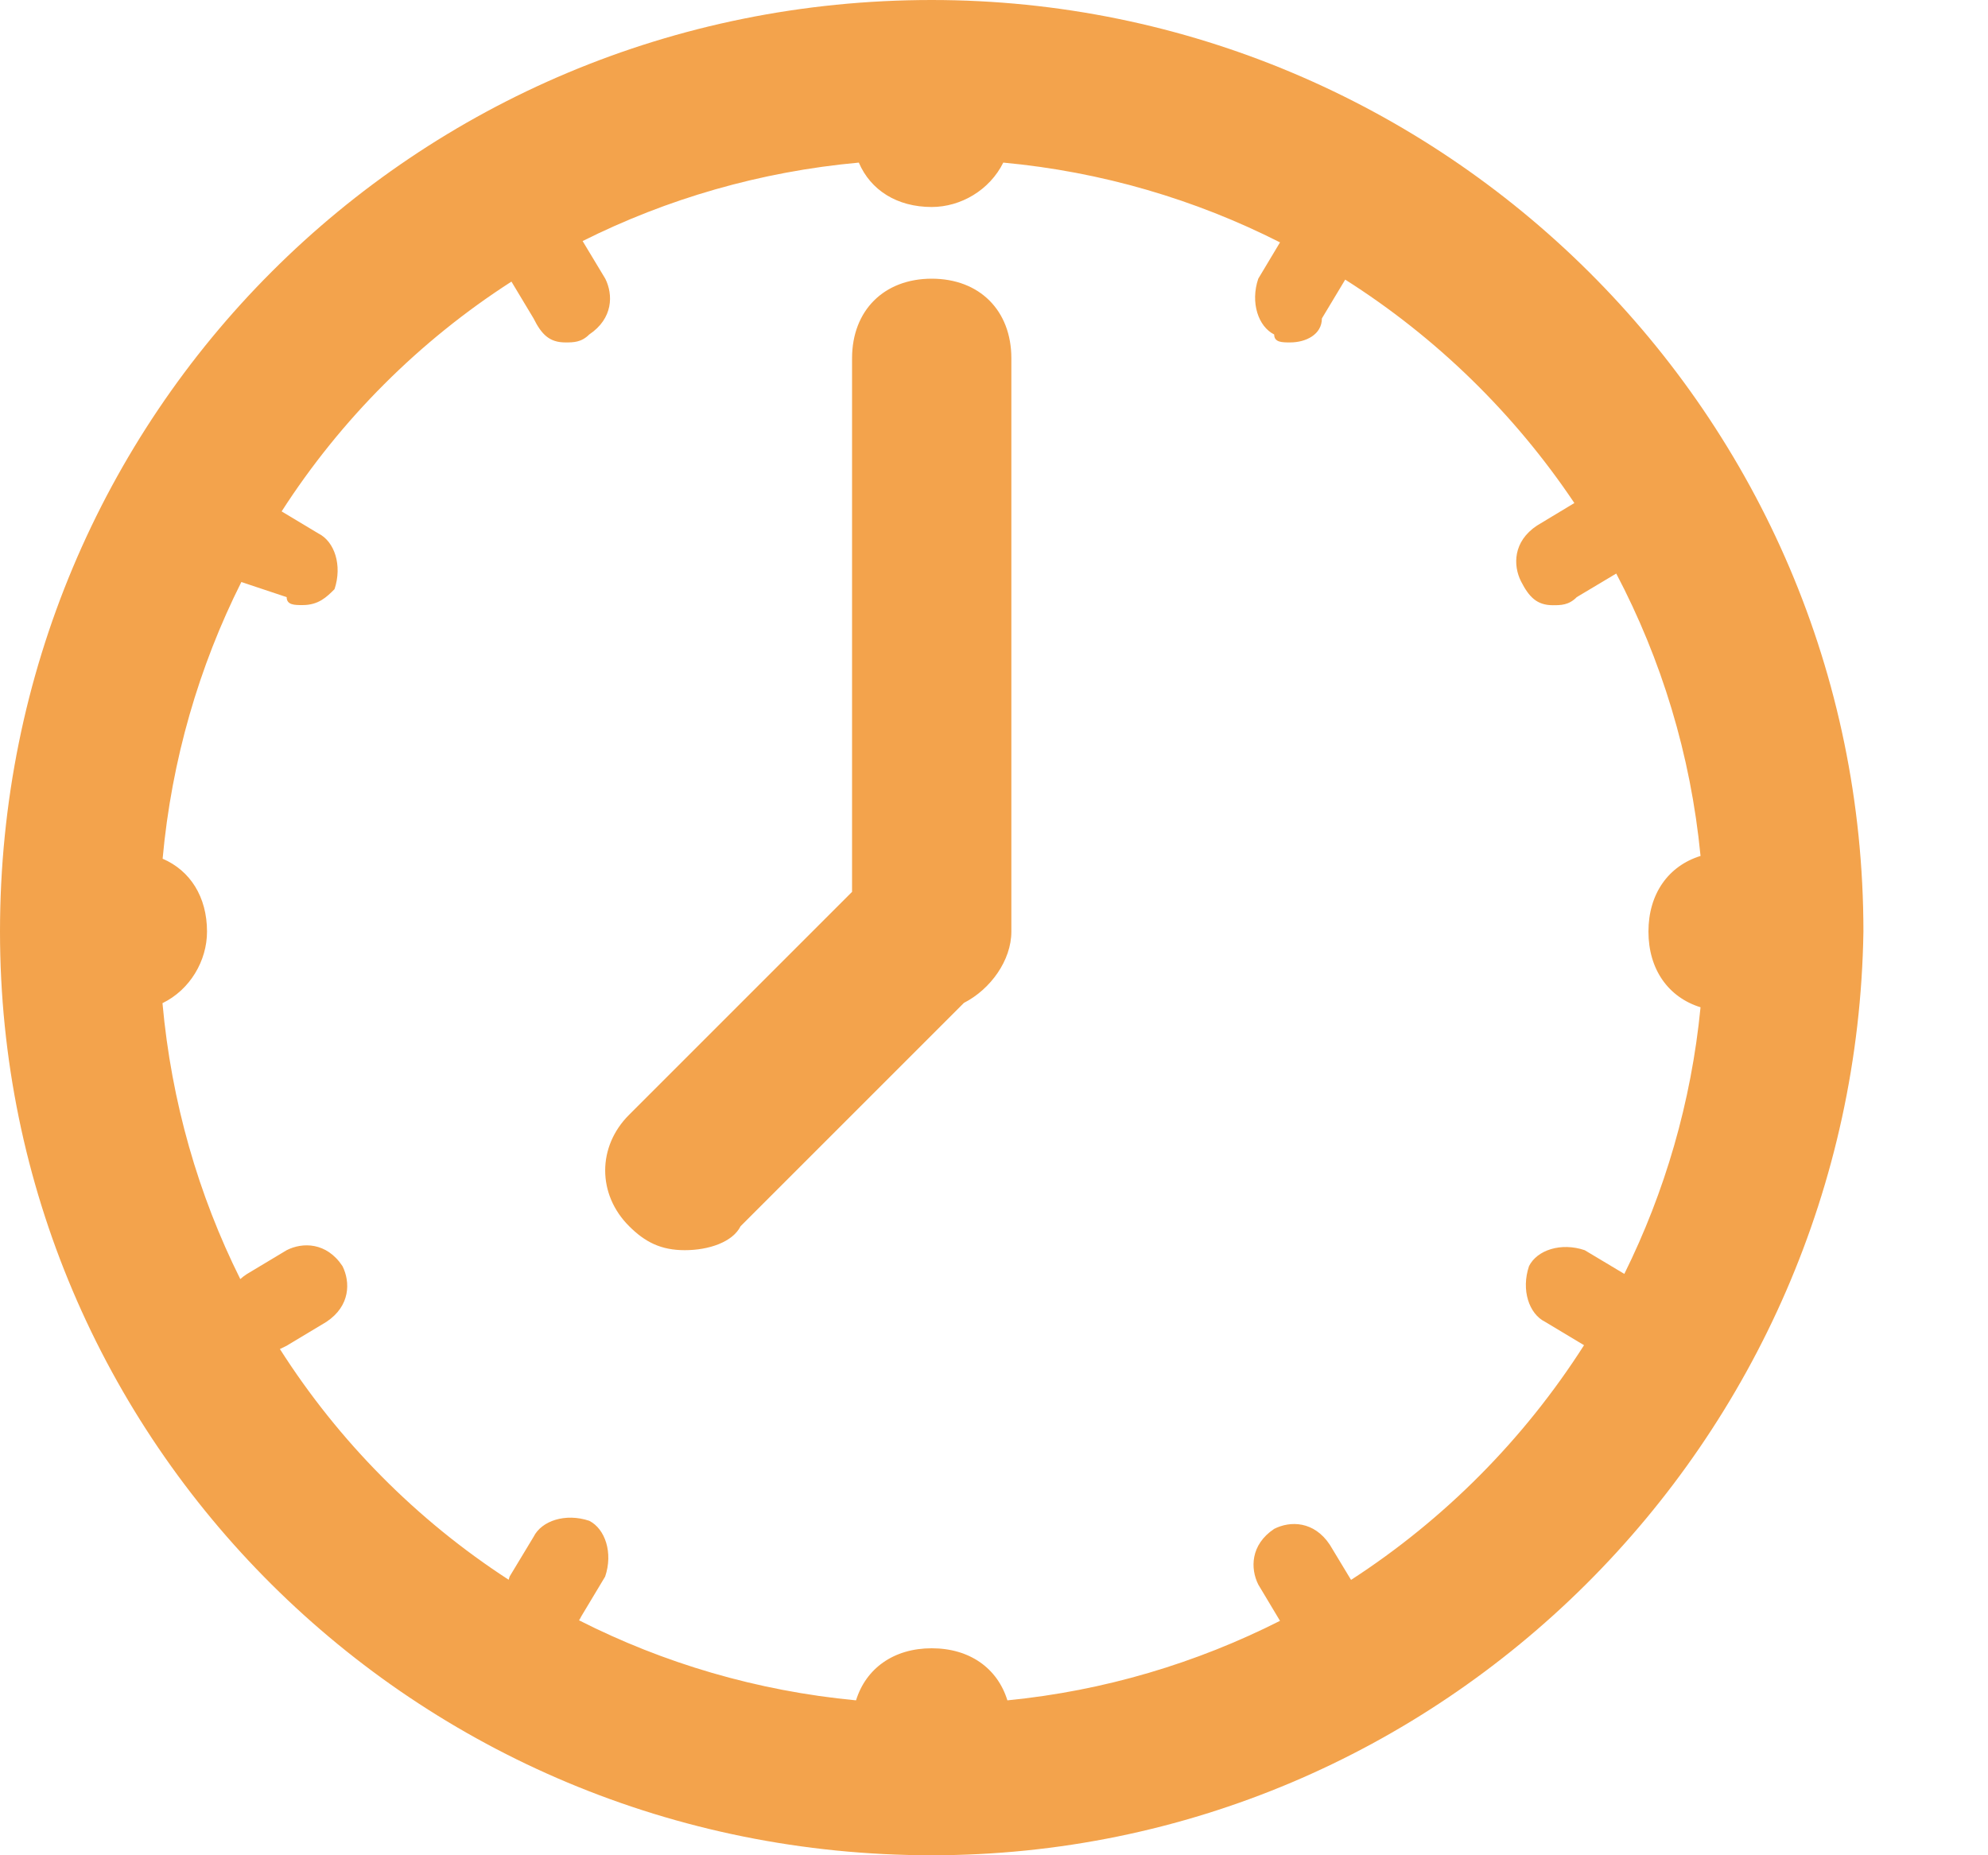 <svg width="15" height="14" viewBox="0 0 15 14" fill="none" xmlns="http://www.w3.org/2000/svg">
<path fill-rule="evenodd" clip-rule="evenodd" d="M7.03 14C3.124 14 0 10.876 0 7.03V7.03C4.13686e-05 3.124 3.124 0 7.03 0C10.876 0 14.06 3.124 14.06 7.03C14 10.876 10.876 14 7.03 14ZM3.859 2.125C3.164 2.572 2.572 3.164 2.125 3.859L2.403 4.026C2.524 4.086 2.584 4.266 2.524 4.446C2.464 4.506 2.403 4.566 2.283 4.566C2.223 4.566 2.163 4.566 2.163 4.506L1.821 4.392C1.502 5.028 1.295 5.733 1.227 6.48C1.435 6.569 1.562 6.768 1.562 7.03C1.562 7.249 1.435 7.468 1.226 7.57C1.293 8.315 1.497 9.018 1.813 9.652C1.828 9.639 1.844 9.626 1.863 9.614L2.163 9.434C2.283 9.373 2.464 9.373 2.584 9.554C2.644 9.674 2.644 9.854 2.464 9.974L2.163 10.155L2.112 10.18C2.556 10.877 3.145 11.471 3.838 11.921C3.84 11.913 3.843 11.905 3.845 11.897L4.026 11.597C4.086 11.476 4.266 11.416 4.446 11.476C4.566 11.537 4.627 11.717 4.566 11.897L4.386 12.197C4.381 12.208 4.375 12.218 4.369 12.227C5.005 12.55 5.71 12.76 6.459 12.831C6.534 12.589 6.744 12.438 7.03 12.438C7.316 12.438 7.526 12.588 7.601 12.831C8.333 12.759 9.027 12.55 9.658 12.231L9.494 11.957C9.434 11.837 9.434 11.657 9.614 11.537C9.734 11.476 9.914 11.476 10.034 11.657L10.194 11.922C10.898 11.466 11.499 10.861 11.952 10.151L11.657 9.974C11.537 9.914 11.476 9.734 11.537 9.554C11.597 9.434 11.777 9.373 11.957 9.434L12.256 9.613C12.561 8.997 12.761 8.319 12.831 7.601C12.589 7.526 12.438 7.316 12.438 7.03C12.438 6.744 12.589 6.534 12.831 6.459C12.757 5.694 12.535 4.975 12.195 4.328L11.897 4.506C11.837 4.567 11.777 4.567 11.717 4.567C11.597 4.567 11.537 4.506 11.476 4.386C11.416 4.266 11.416 4.086 11.597 3.966L11.879 3.796C11.426 3.12 10.836 2.545 10.15 2.11L9.974 2.403C9.974 2.524 9.854 2.584 9.734 2.584C9.674 2.584 9.614 2.584 9.614 2.524C9.494 2.464 9.433 2.283 9.494 2.103L9.658 1.829C9.019 1.505 8.313 1.296 7.57 1.227C7.467 1.435 7.249 1.562 7.03 1.562C6.768 1.562 6.569 1.435 6.48 1.227C5.734 1.295 5.031 1.501 4.396 1.819L4.567 2.103C4.627 2.223 4.627 2.403 4.446 2.524C4.386 2.584 4.326 2.584 4.266 2.584C4.146 2.584 4.086 2.524 4.026 2.403L3.859 2.125ZM7.273 7.568C7.474 7.465 7.631 7.247 7.631 7.03V2.704C7.631 2.343 7.391 2.103 7.03 2.103C6.67 2.103 6.429 2.343 6.429 2.704V6.73L4.747 8.412C4.506 8.652 4.506 9.013 4.747 9.253C4.867 9.373 4.987 9.434 5.167 9.434C5.348 9.434 5.528 9.373 5.588 9.253L7.273 7.568Z" fill="#EF7D00" fill-opacity="0.7"/>
</svg>
